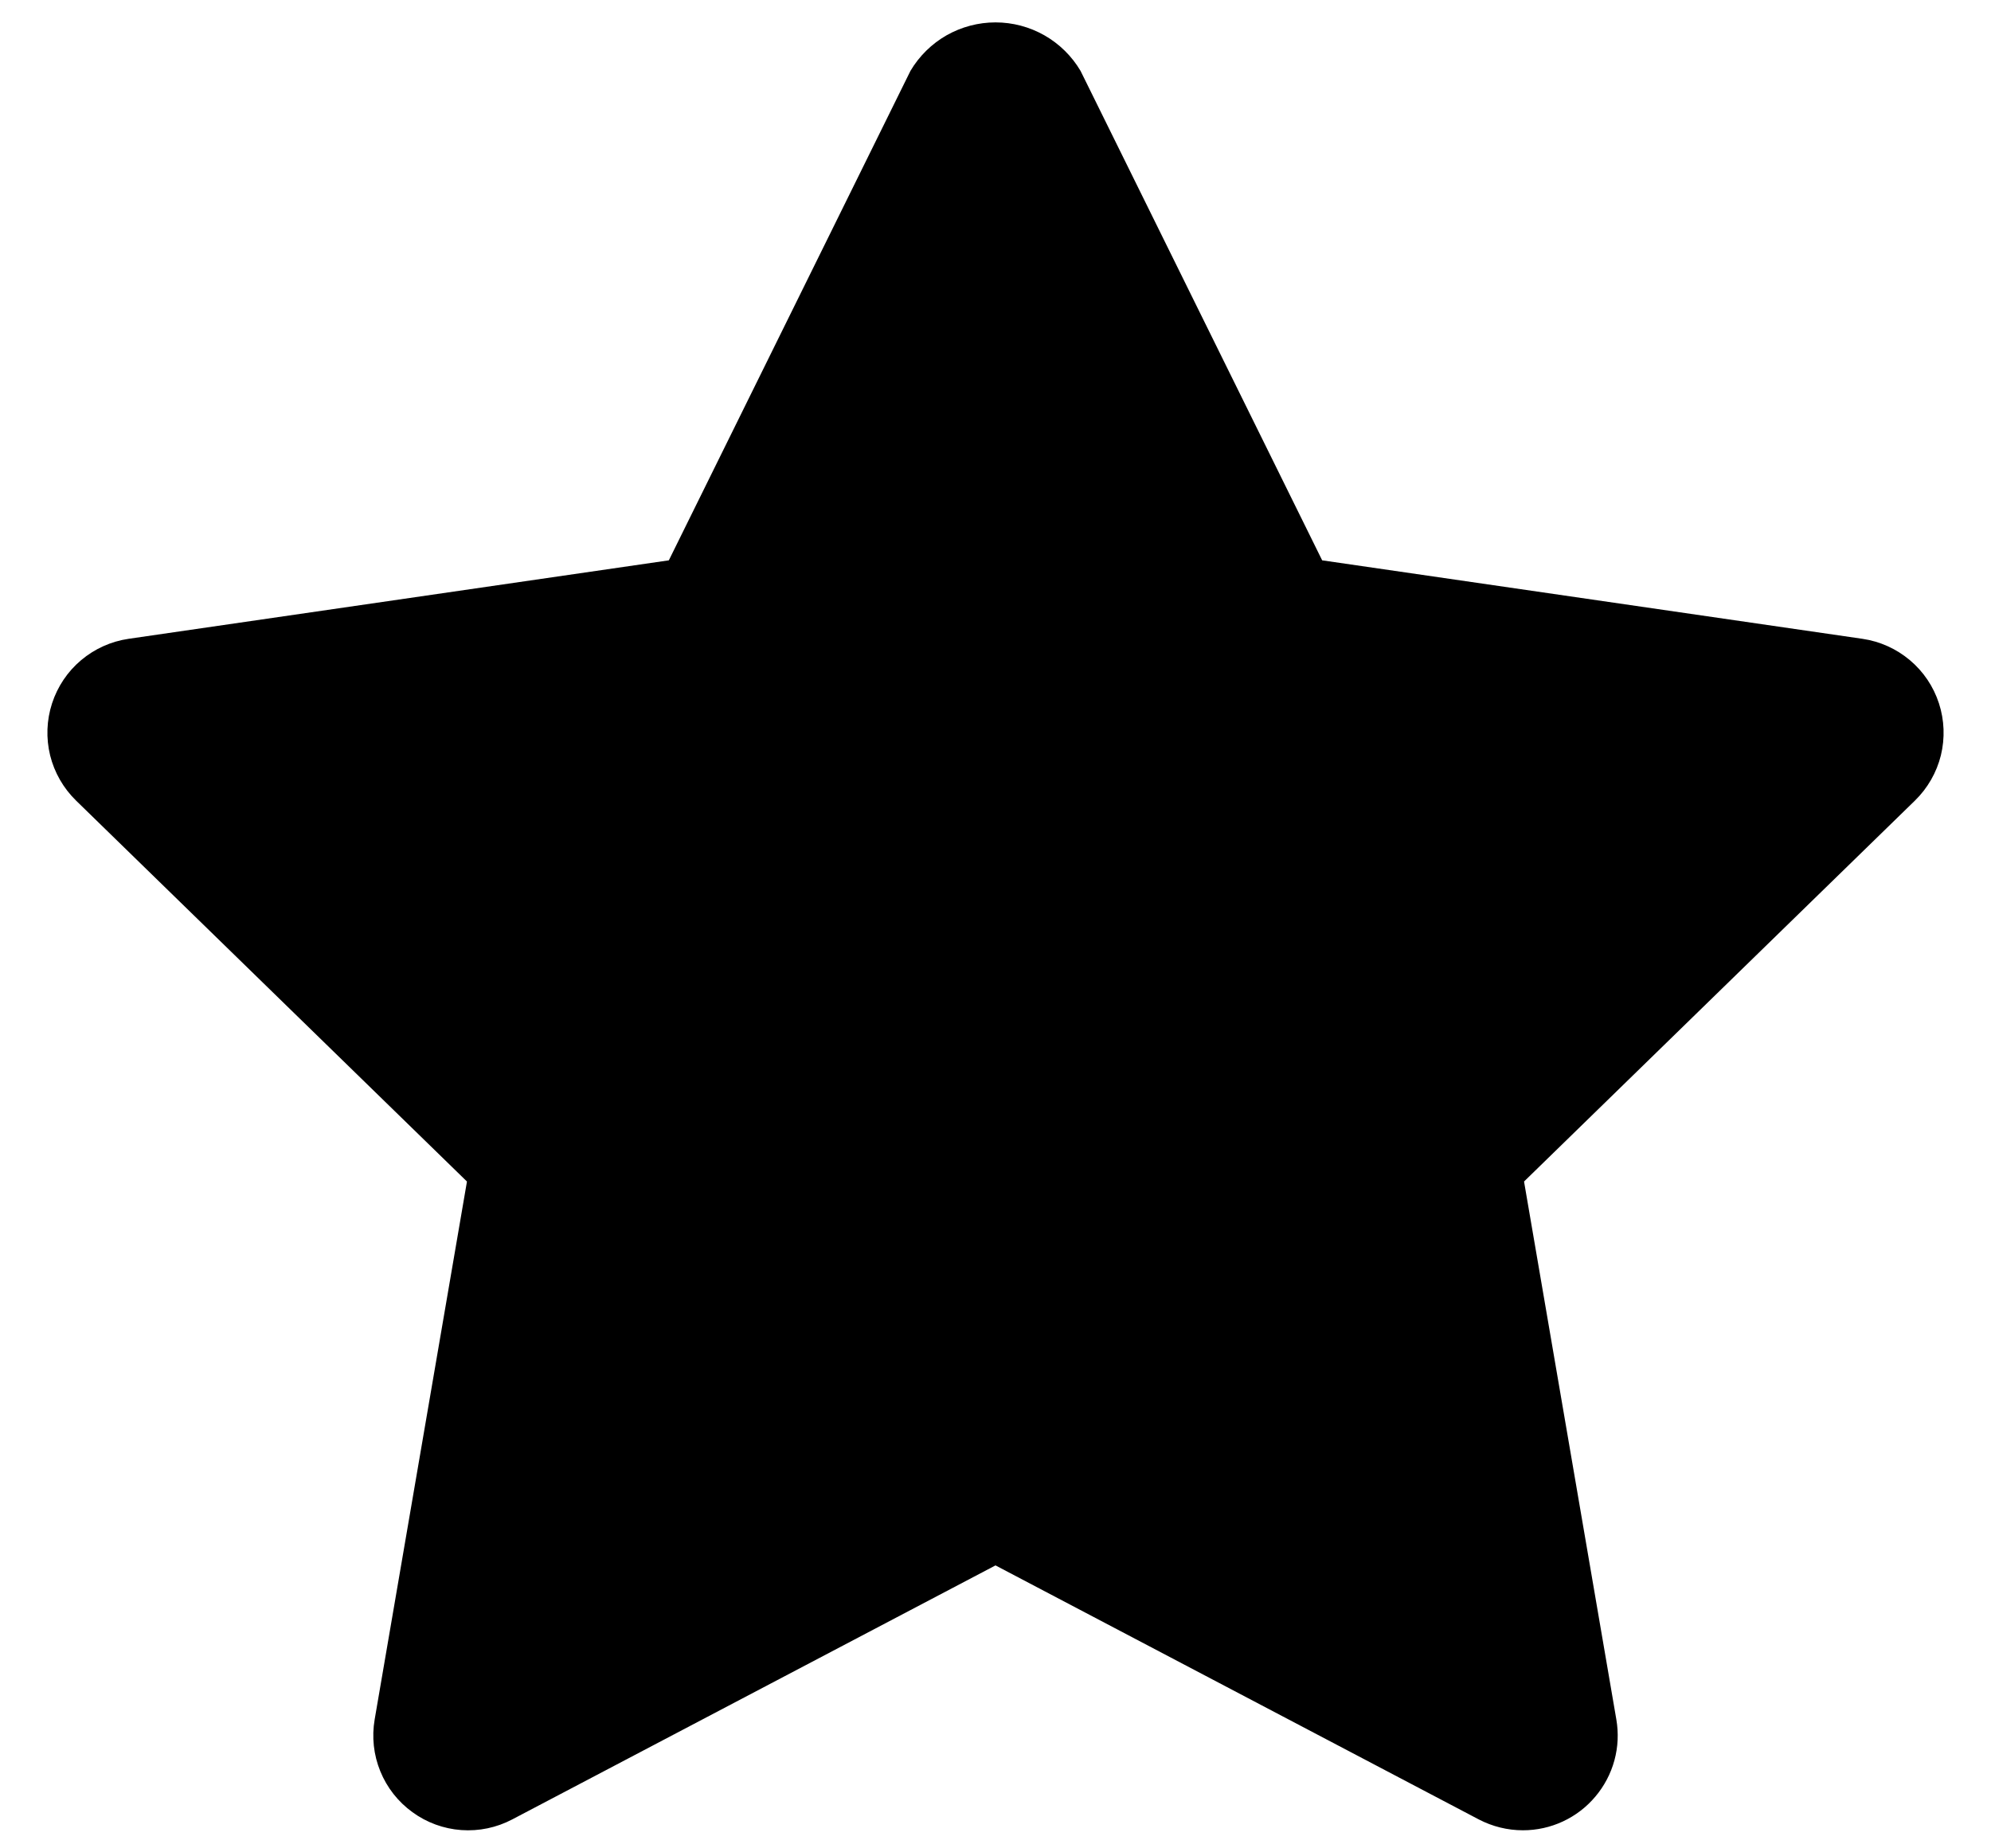 <svg width="28" height="26" viewBox="0 0 28 26" fill="none" xmlns="http://www.w3.org/2000/svg">
    <path
        d="M21.417 25.746C21.201 25.746 20.988 25.693 20.796 25.593L14 22.02L7.204 25.593C6.984 25.709 6.735 25.761 6.487 25.743C6.239 25.725 6.001 25.638 5.8 25.491C5.598 25.345 5.442 25.146 5.348 24.915C5.254 24.685 5.227 24.433 5.269 24.187L6.567 16.62L1.069 11.261C0.891 11.087 0.765 10.867 0.705 10.626C0.646 10.384 0.655 10.131 0.732 9.894C0.809 9.658 0.95 9.447 1.14 9.287C1.331 9.126 1.562 9.022 1.808 8.986L9.406 7.882L12.804 0.997C12.927 0.789 13.102 0.617 13.311 0.497C13.521 0.378 13.758 0.315 14 0.315C14.242 0.315 14.479 0.378 14.688 0.497C14.898 0.617 15.073 0.789 15.196 0.997L18.594 7.882L26.192 8.986C26.438 9.022 26.669 9.126 26.86 9.287C27.05 9.447 27.191 9.657 27.268 9.894C27.345 10.131 27.354 10.384 27.295 10.626C27.235 10.867 27.109 11.087 26.931 11.261L21.433 16.62L22.731 24.187C22.764 24.379 22.755 24.575 22.704 24.762C22.653 24.95 22.561 25.124 22.436 25.272C22.311 25.421 22.155 25.54 21.979 25.622C21.803 25.704 21.611 25.746 21.417 25.746L21.417 25.746Z"
        fill="currentColor"
    />
</svg>
    
